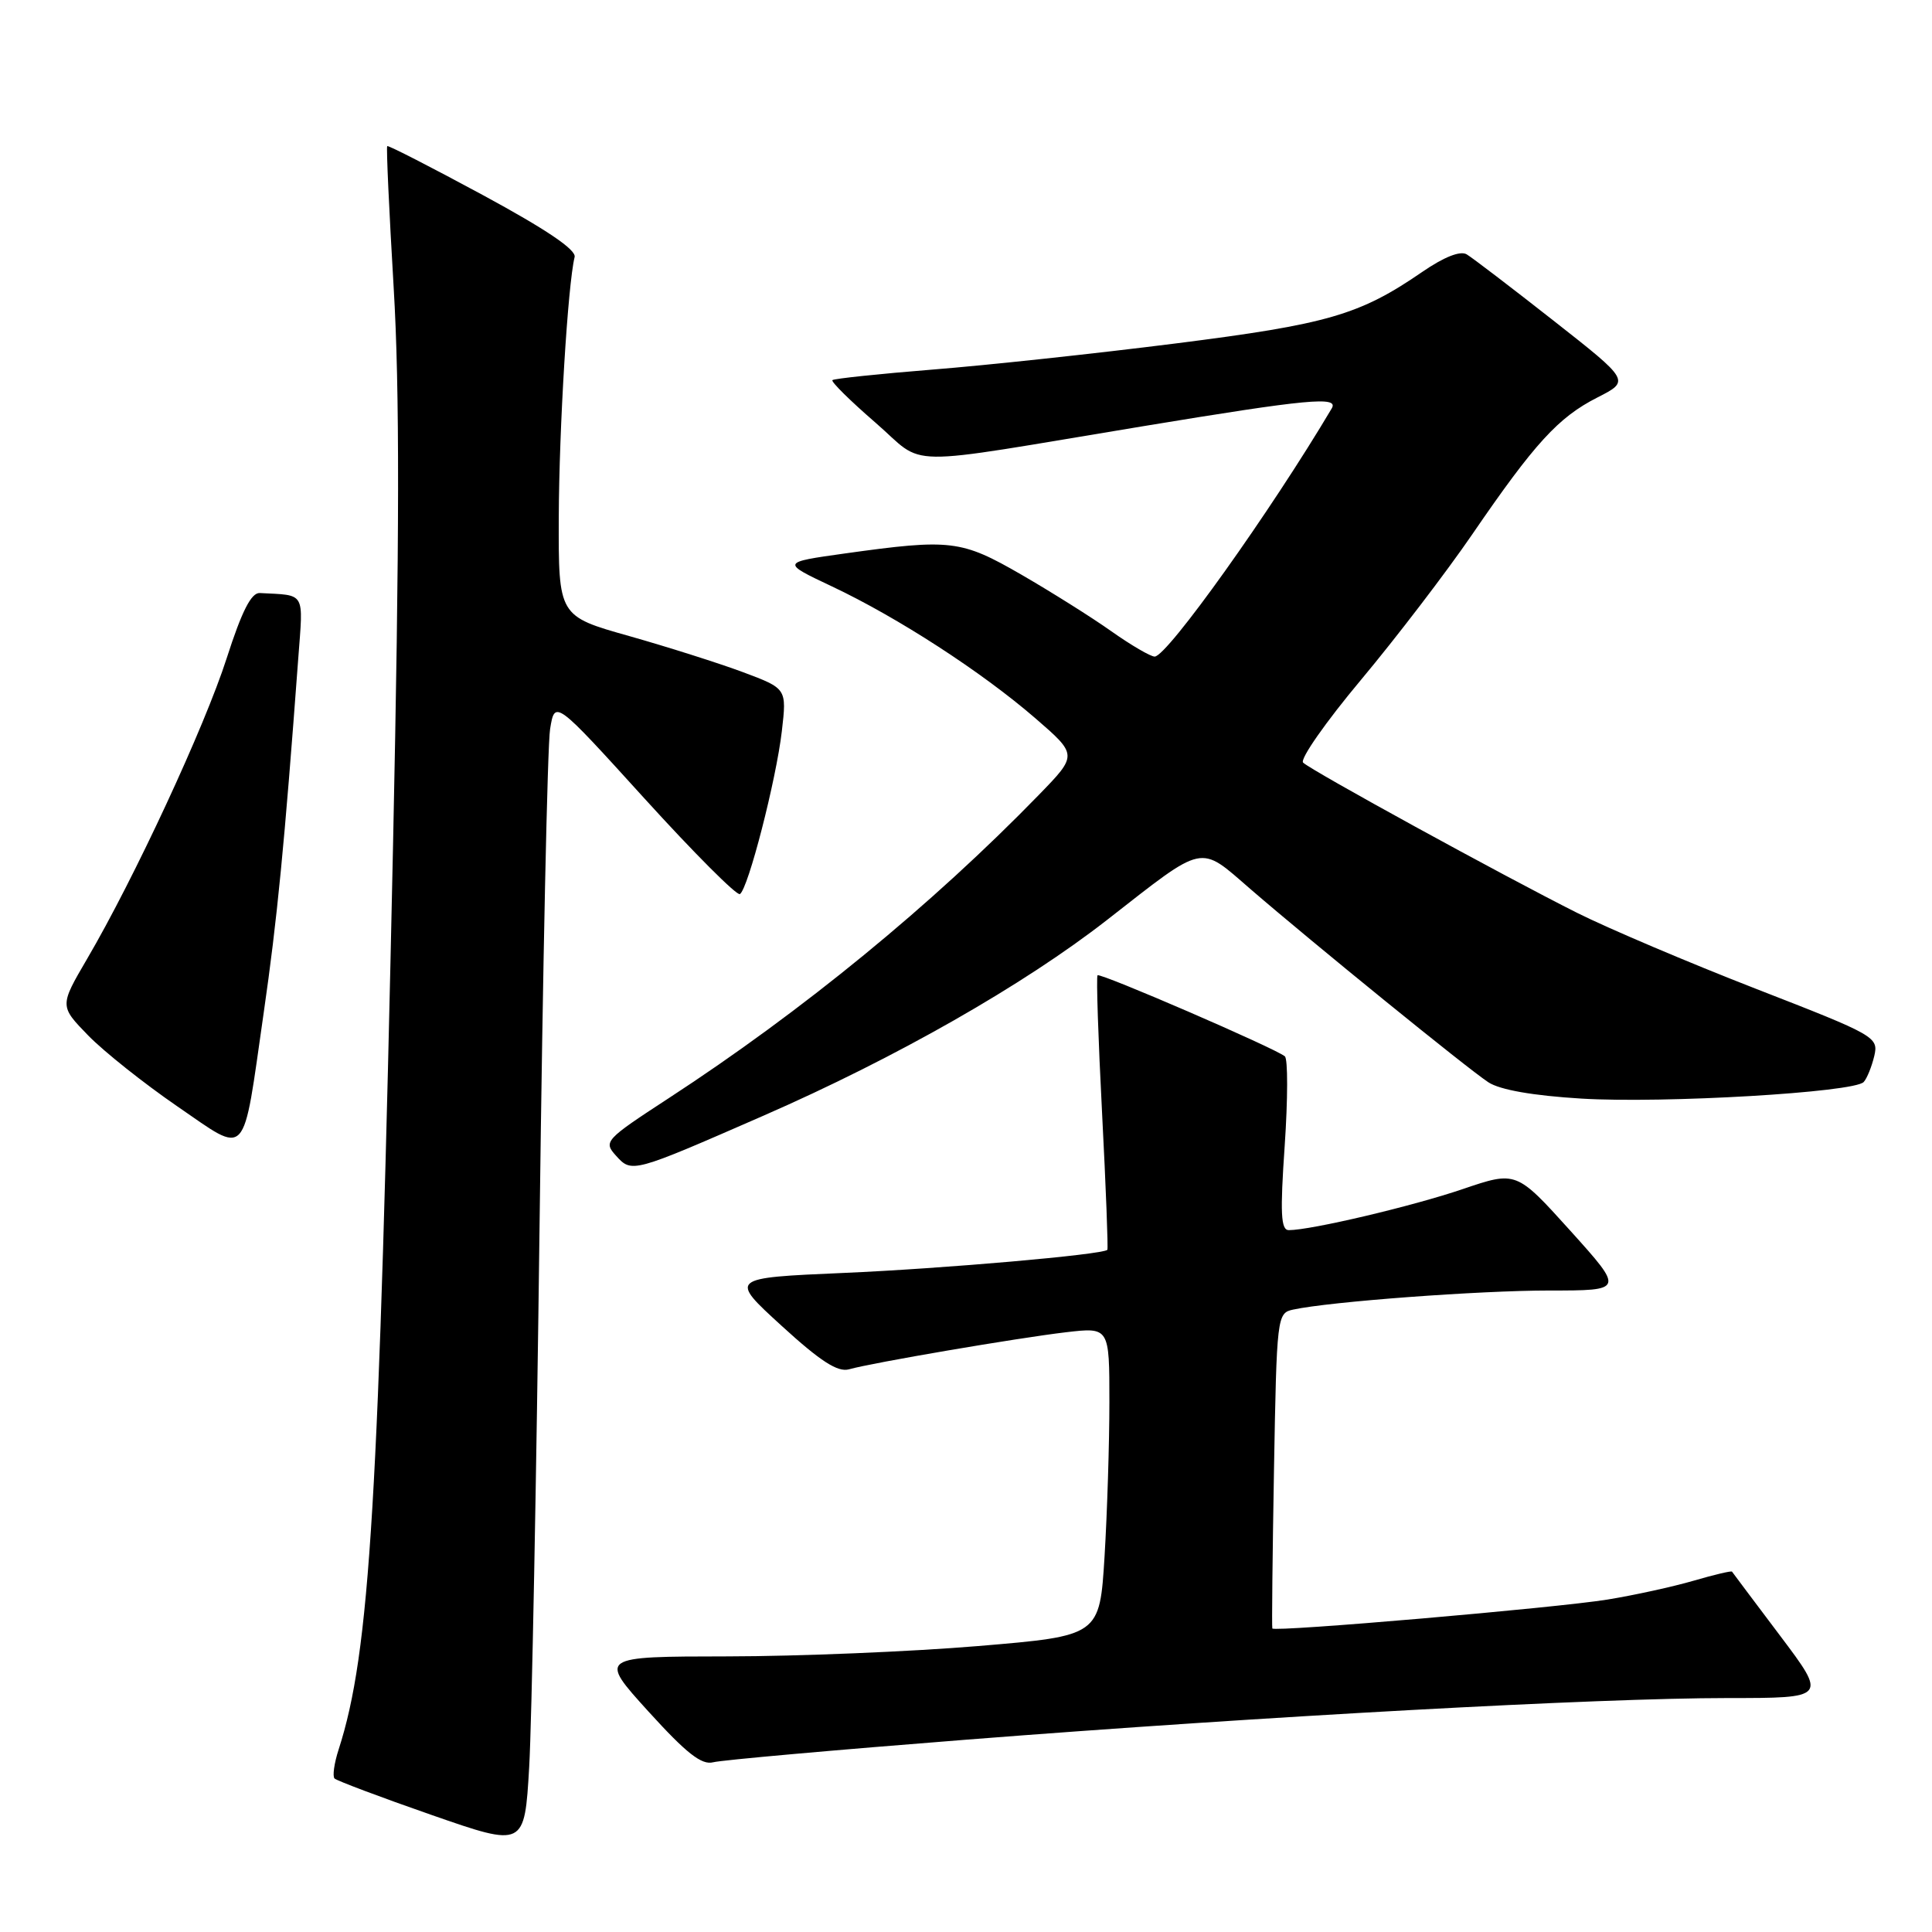 <?xml version="1.0" encoding="UTF-8" standalone="no"?>
<!DOCTYPE svg PUBLIC "-//W3C//DTD SVG 1.1//EN" "http://www.w3.org/Graphics/SVG/1.1/DTD/svg11.dtd" >
<svg xmlns="http://www.w3.org/2000/svg" xmlns:xlink="http://www.w3.org/1999/xlink" version="1.1" viewBox="0 0 256 256">
 <g >
 <path fill="currentColor"
d=" M 71.50 162.00 C 71.92 128.18 72.54 98.75 72.89 96.61 C 73.52 92.72 73.52 92.72 85.41 105.82 C 91.96 113.03 97.64 118.72 98.04 118.47 C 99.13 117.80 102.85 103.34 103.60 96.87 C 104.25 91.24 104.25 91.24 98.49 89.08 C 95.33 87.90 88.52 85.74 83.37 84.28 C 74.00 81.64 74.00 81.64 74.04 68.57 C 74.08 56.74 75.24 37.71 76.14 34.06 C 76.38 33.10 72.37 30.39 64.02 25.87 C 57.16 22.16 51.44 19.23 51.31 19.36 C 51.17 19.49 51.56 27.90 52.16 38.05 C 52.97 51.61 52.94 71.21 52.08 112.00 C 50.22 199.11 49.03 218.95 44.87 231.82 C 44.28 233.64 44.04 235.37 44.33 235.66 C 44.62 235.95 50.40 238.13 57.18 240.49 C 69.50 244.78 69.50 244.78 70.12 234.14 C 70.46 228.29 71.08 195.82 71.50 162.00 Z  M 128.00 230.52 C 167.63 227.41 211.76 225.00 228.91 225.00 C 242.09 225.00 242.09 225.00 235.88 216.75 C 232.46 212.21 229.59 208.39 229.50 208.25 C 229.41 208.12 227.13 208.66 224.42 209.45 C 221.71 210.24 216.57 211.37 213.00 211.95 C 206.24 213.05 168.84 216.28 168.59 215.78 C 168.51 215.63 168.61 206.16 168.81 194.75 C 169.17 174.43 169.22 173.98 171.34 173.53 C 176.20 172.47 195.99 171.00 205.28 171.00 C 215.21 171.00 215.21 171.00 208.07 163.07 C 200.92 155.15 200.92 155.15 193.82 157.56 C 187.16 159.83 173.71 163.00 170.77 163.00 C 169.72 163.00 169.61 160.77 170.23 151.80 C 170.65 145.64 170.66 140.31 170.25 139.97 C 169.00 138.91 145.79 128.87 145.43 129.23 C 145.25 129.42 145.52 137.63 146.03 147.47 C 146.54 157.32 146.85 165.48 146.73 165.61 C 146.08 166.25 125.05 168.10 111.77 168.67 C 96.62 169.33 96.62 169.33 103.56 175.67 C 108.71 180.38 111.01 181.86 112.50 181.44 C 115.57 180.57 134.80 177.29 141.25 176.53 C 147.00 175.86 147.00 175.86 147.00 185.77 C 147.00 191.23 146.71 200.43 146.36 206.22 C 145.71 216.76 145.71 216.76 129.61 218.11 C 120.75 218.85 105.81 219.47 96.41 219.48 C 79.32 219.50 79.32 219.50 85.91 226.77 C 90.95 232.32 92.97 233.91 94.50 233.51 C 95.60 233.22 110.67 231.88 128.00 230.52 Z  M 101.15 147.84 C 118.72 140.16 135.62 130.53 146.71 121.88 C 159.80 111.66 158.83 111.87 165.67 117.79 C 174.03 125.01 194.43 141.58 197.22 143.41 C 198.75 144.41 203.13 145.18 209.55 145.57 C 220.47 146.23 245.70 144.75 246.95 143.37 C 247.39 142.89 248.01 141.34 248.35 139.93 C 248.93 137.42 248.54 137.19 232.72 131.04 C 223.80 127.57 213.12 123.03 209.00 120.97 C 199.21 116.06 173.74 102.10 172.67 101.05 C 172.21 100.61 175.67 95.66 180.35 90.07 C 185.03 84.47 191.65 75.81 195.07 70.82 C 203.35 58.73 206.48 55.30 211.66 52.67 C 216.00 50.46 216.00 50.46 205.84 42.48 C 200.25 38.09 195.08 34.14 194.34 33.70 C 193.49 33.20 191.34 34.05 188.47 36.02 C 180.16 41.74 175.93 42.96 155.77 45.51 C 145.17 46.85 130.69 48.41 123.58 48.97 C 116.48 49.54 110.50 50.17 110.30 50.37 C 110.09 50.57 112.66 53.11 116.00 56.00 C 122.88 61.96 118.56 61.91 151.50 56.47 C 173.37 52.86 177.44 52.48 176.46 54.12 C 168.41 67.70 154.65 87.00 153.00 87.00 C 152.45 87.00 149.87 85.49 147.25 83.64 C 144.64 81.79 139.27 78.42 135.33 76.14 C 127.37 71.55 126.00 71.38 112.00 73.33 C 103.50 74.52 103.50 74.52 110.23 77.70 C 118.96 81.82 130.05 89.01 137.15 95.14 C 142.80 100.03 142.80 100.03 137.65 105.33 C 123.49 119.90 106.30 133.99 88.57 145.54 C 80.17 151.02 79.94 151.27 81.61 153.12 C 83.72 155.46 83.76 155.44 101.15 147.84 Z  M 34.94 134.21 C 36.73 121.81 37.68 112.09 39.52 87.25 C 40.19 78.27 40.57 78.91 34.42 78.58 C 33.29 78.52 32.04 80.99 30.04 87.21 C 27.11 96.33 17.78 116.41 11.54 127.06 C 7.89 133.30 7.89 133.30 11.69 137.21 C 13.79 139.36 19.09 143.57 23.47 146.58 C 32.97 153.08 32.09 154.03 34.94 134.21 Z "/>
</g>
</svg>